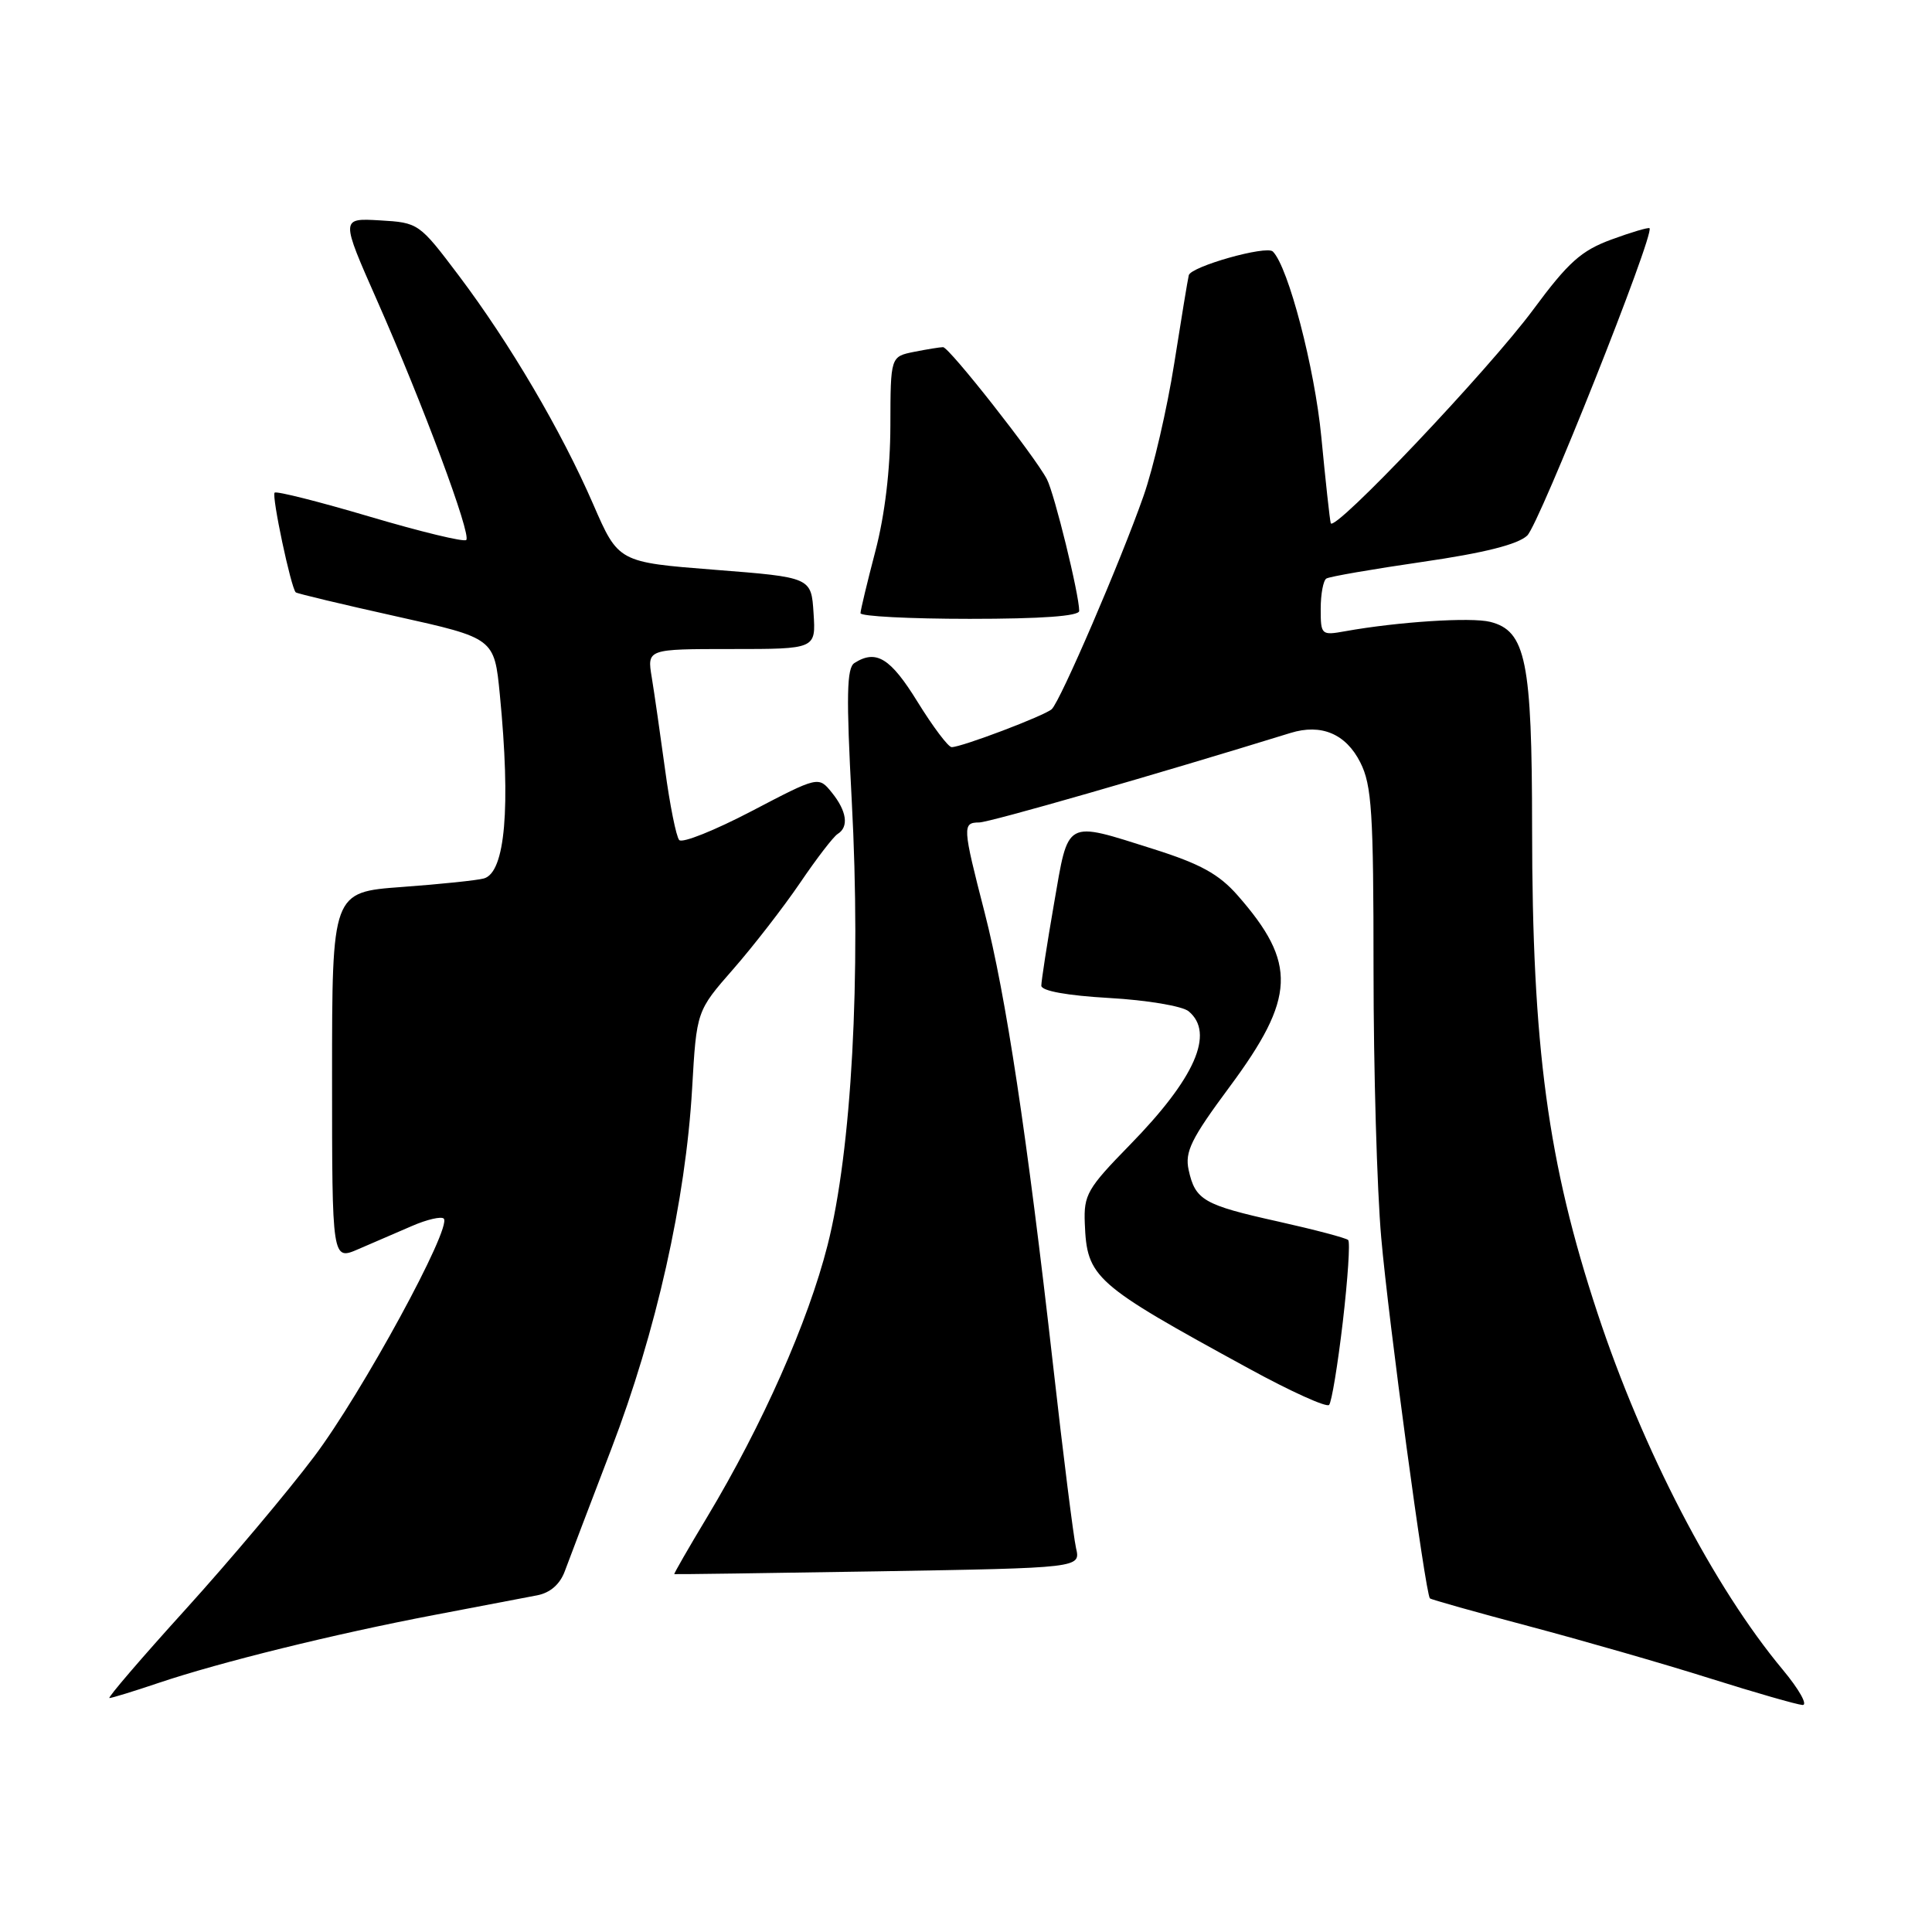 <?xml version="1.0" encoding="UTF-8" standalone="no"?>
<!DOCTYPE svg PUBLIC "-//W3C//DTD SVG 1.1//EN" "http://www.w3.org/Graphics/SVG/1.1/DTD/svg11.dtd" >
<svg xmlns="http://www.w3.org/2000/svg" xmlns:xlink="http://www.w3.org/1999/xlink" version="1.1" viewBox="0 0 256 256">
 <g >
 <path fill="currentColor"
d=" M 236.23 221.25 C 227.10 210.30 217.69 192.19 211.68 174.00 C 205.09 154.07 203.02 138.73 203.01 109.72 C 203.00 87.58 202.19 83.59 197.46 82.40 C 194.91 81.76 185.22 82.39 178.25 83.64 C 175.08 84.21 175.00 84.14 175.00 80.67 C 175.00 78.72 175.34 76.91 175.75 76.66 C 176.16 76.40 181.90 75.41 188.50 74.45 C 196.64 73.27 201.10 72.15 202.36 70.97 C 203.96 69.47 219.29 30.96 218.57 30.24 C 218.43 30.10 216.16 30.77 213.52 31.74 C 209.52 33.21 207.81 34.74 203.18 41.00 C 197.26 49.01 176.70 70.69 176.33 69.32 C 176.20 68.87 175.64 63.72 175.08 57.88 C 174.20 48.75 170.71 35.37 168.66 33.33 C 167.82 32.48 157.80 35.31 157.52 36.47 C 157.38 37.04 156.51 42.33 155.58 48.23 C 154.65 54.13 152.83 62.01 151.52 65.73 C 148.52 74.29 140.50 92.92 139.36 93.97 C 138.42 94.83 127.43 99.00 126.10 99.00 C 125.65 99.00 123.62 96.30 121.58 93.00 C 117.99 87.18 116.10 86.02 113.22 87.85 C 112.19 88.49 112.12 92.19 112.86 106.08 C 114.11 129.37 112.85 152.46 109.65 165.02 C 107.07 175.17 101.04 188.78 93.71 201.00 C 91.23 205.12 89.27 208.53 89.35 208.58 C 89.43 208.62 101.58 208.45 116.34 208.21 C 143.19 207.76 143.19 207.76 142.58 205.13 C 142.25 203.68 140.88 192.82 139.55 181.00 C 136.07 150.28 133.29 131.92 130.47 120.92 C 127.53 109.50 127.50 109.00 129.75 108.98 C 131.13 108.97 153.18 102.63 171.00 97.12 C 175.08 95.86 178.34 97.24 180.25 101.03 C 181.77 104.04 182.00 107.65 182.00 128.50 C 182.00 141.70 182.46 157.68 183.02 164.00 C 183.96 174.83 188.87 211.16 189.47 211.79 C 189.62 211.95 195.54 213.61 202.62 215.49 C 209.70 217.37 220.45 220.46 226.50 222.37 C 232.55 224.28 238.10 225.87 238.84 225.92 C 239.58 225.96 238.40 223.86 236.23 221.25 Z  M 21.03 222.99 C 29.20 220.24 44.32 216.51 57.50 214.00 C 63.55 212.85 69.70 211.67 71.17 211.39 C 72.90 211.06 74.20 209.93 74.84 208.19 C 75.38 206.71 78.16 199.43 81.00 192.00 C 86.95 176.46 90.85 159.09 91.71 144.23 C 92.30 133.96 92.30 133.96 97.16 128.41 C 99.83 125.36 103.81 120.22 106.01 116.99 C 108.20 113.76 110.44 110.84 111.00 110.50 C 112.50 109.57 112.21 107.48 110.23 105.03 C 108.46 102.84 108.46 102.84 99.59 107.48 C 94.71 110.03 90.40 111.76 90.00 111.31 C 89.60 110.86 88.76 106.67 88.13 102.00 C 87.49 97.33 86.70 91.81 86.36 89.75 C 85.74 86.00 85.74 86.00 96.92 86.00 C 108.11 86.00 108.11 86.00 107.80 81.25 C 107.50 76.50 107.50 76.50 94.72 75.50 C 81.94 74.50 81.94 74.50 78.60 66.81 C 74.38 57.10 67.57 45.51 60.78 36.50 C 55.54 29.56 55.46 29.50 50.32 29.20 C 45.14 28.90 45.14 28.90 49.97 39.83 C 56.06 53.61 62.48 70.85 61.78 71.55 C 61.49 71.85 55.75 70.46 49.03 68.47 C 42.31 66.48 36.62 65.04 36.39 65.28 C 35.97 65.70 38.56 77.92 39.19 78.49 C 39.36 78.65 45.35 80.08 52.50 81.67 C 65.50 84.56 65.50 84.56 66.23 92.03 C 67.69 107.01 66.95 115.61 64.12 116.40 C 63.23 116.65 58.34 117.16 53.25 117.53 C 44.00 118.21 44.00 118.21 44.00 142.62 C 44.00 167.03 44.00 167.03 47.50 165.51 C 49.42 164.68 52.62 163.30 54.61 162.44 C 56.59 161.58 58.48 161.15 58.80 161.47 C 59.94 162.60 47.96 184.60 41.63 193.00 C 38.11 197.68 30.44 206.79 24.59 213.25 C 18.73 219.71 14.20 225.00 14.50 225.00 C 14.81 225.00 17.75 224.10 21.03 222.99 Z  M 177.93 175.15 C 178.59 169.46 178.92 164.58 178.64 164.31 C 178.37 164.04 174.20 162.94 169.37 161.86 C 159.48 159.66 158.38 159.03 157.50 155.02 C 156.98 152.62 157.83 150.89 162.90 144.05 C 171.70 132.19 171.89 127.64 163.98 118.63 C 161.52 115.83 159.06 114.47 152.86 112.51 C 141.01 108.77 141.62 108.44 139.66 119.75 C 138.73 125.11 137.98 130.00 137.98 130.61 C 137.99 131.30 141.39 131.92 147.00 132.24 C 151.96 132.52 156.67 133.31 157.50 134.00 C 160.99 136.90 158.35 142.88 149.68 151.74 C 144.08 157.47 143.59 158.32 143.74 162.09 C 144.03 169.33 144.90 170.10 165.50 181.35 C 171.00 184.36 175.77 186.52 176.11 186.16 C 176.45 185.80 177.26 180.84 177.93 175.15 Z  M 143.00 80.95 C 143.00 78.78 139.72 65.42 138.72 63.50 C 137.12 60.44 125.77 46.00 124.96 46.00 C 124.57 46.00 122.84 46.28 121.13 46.62 C 118.00 47.25 118.00 47.25 117.98 56.38 C 117.97 62.19 117.25 68.22 116.00 73.00 C 114.92 77.12 114.03 80.84 114.02 81.25 C 114.01 81.66 120.53 82.00 128.50 82.00 C 137.98 82.00 143.00 81.64 143.00 80.95 Z "/>
</g>
</svg>